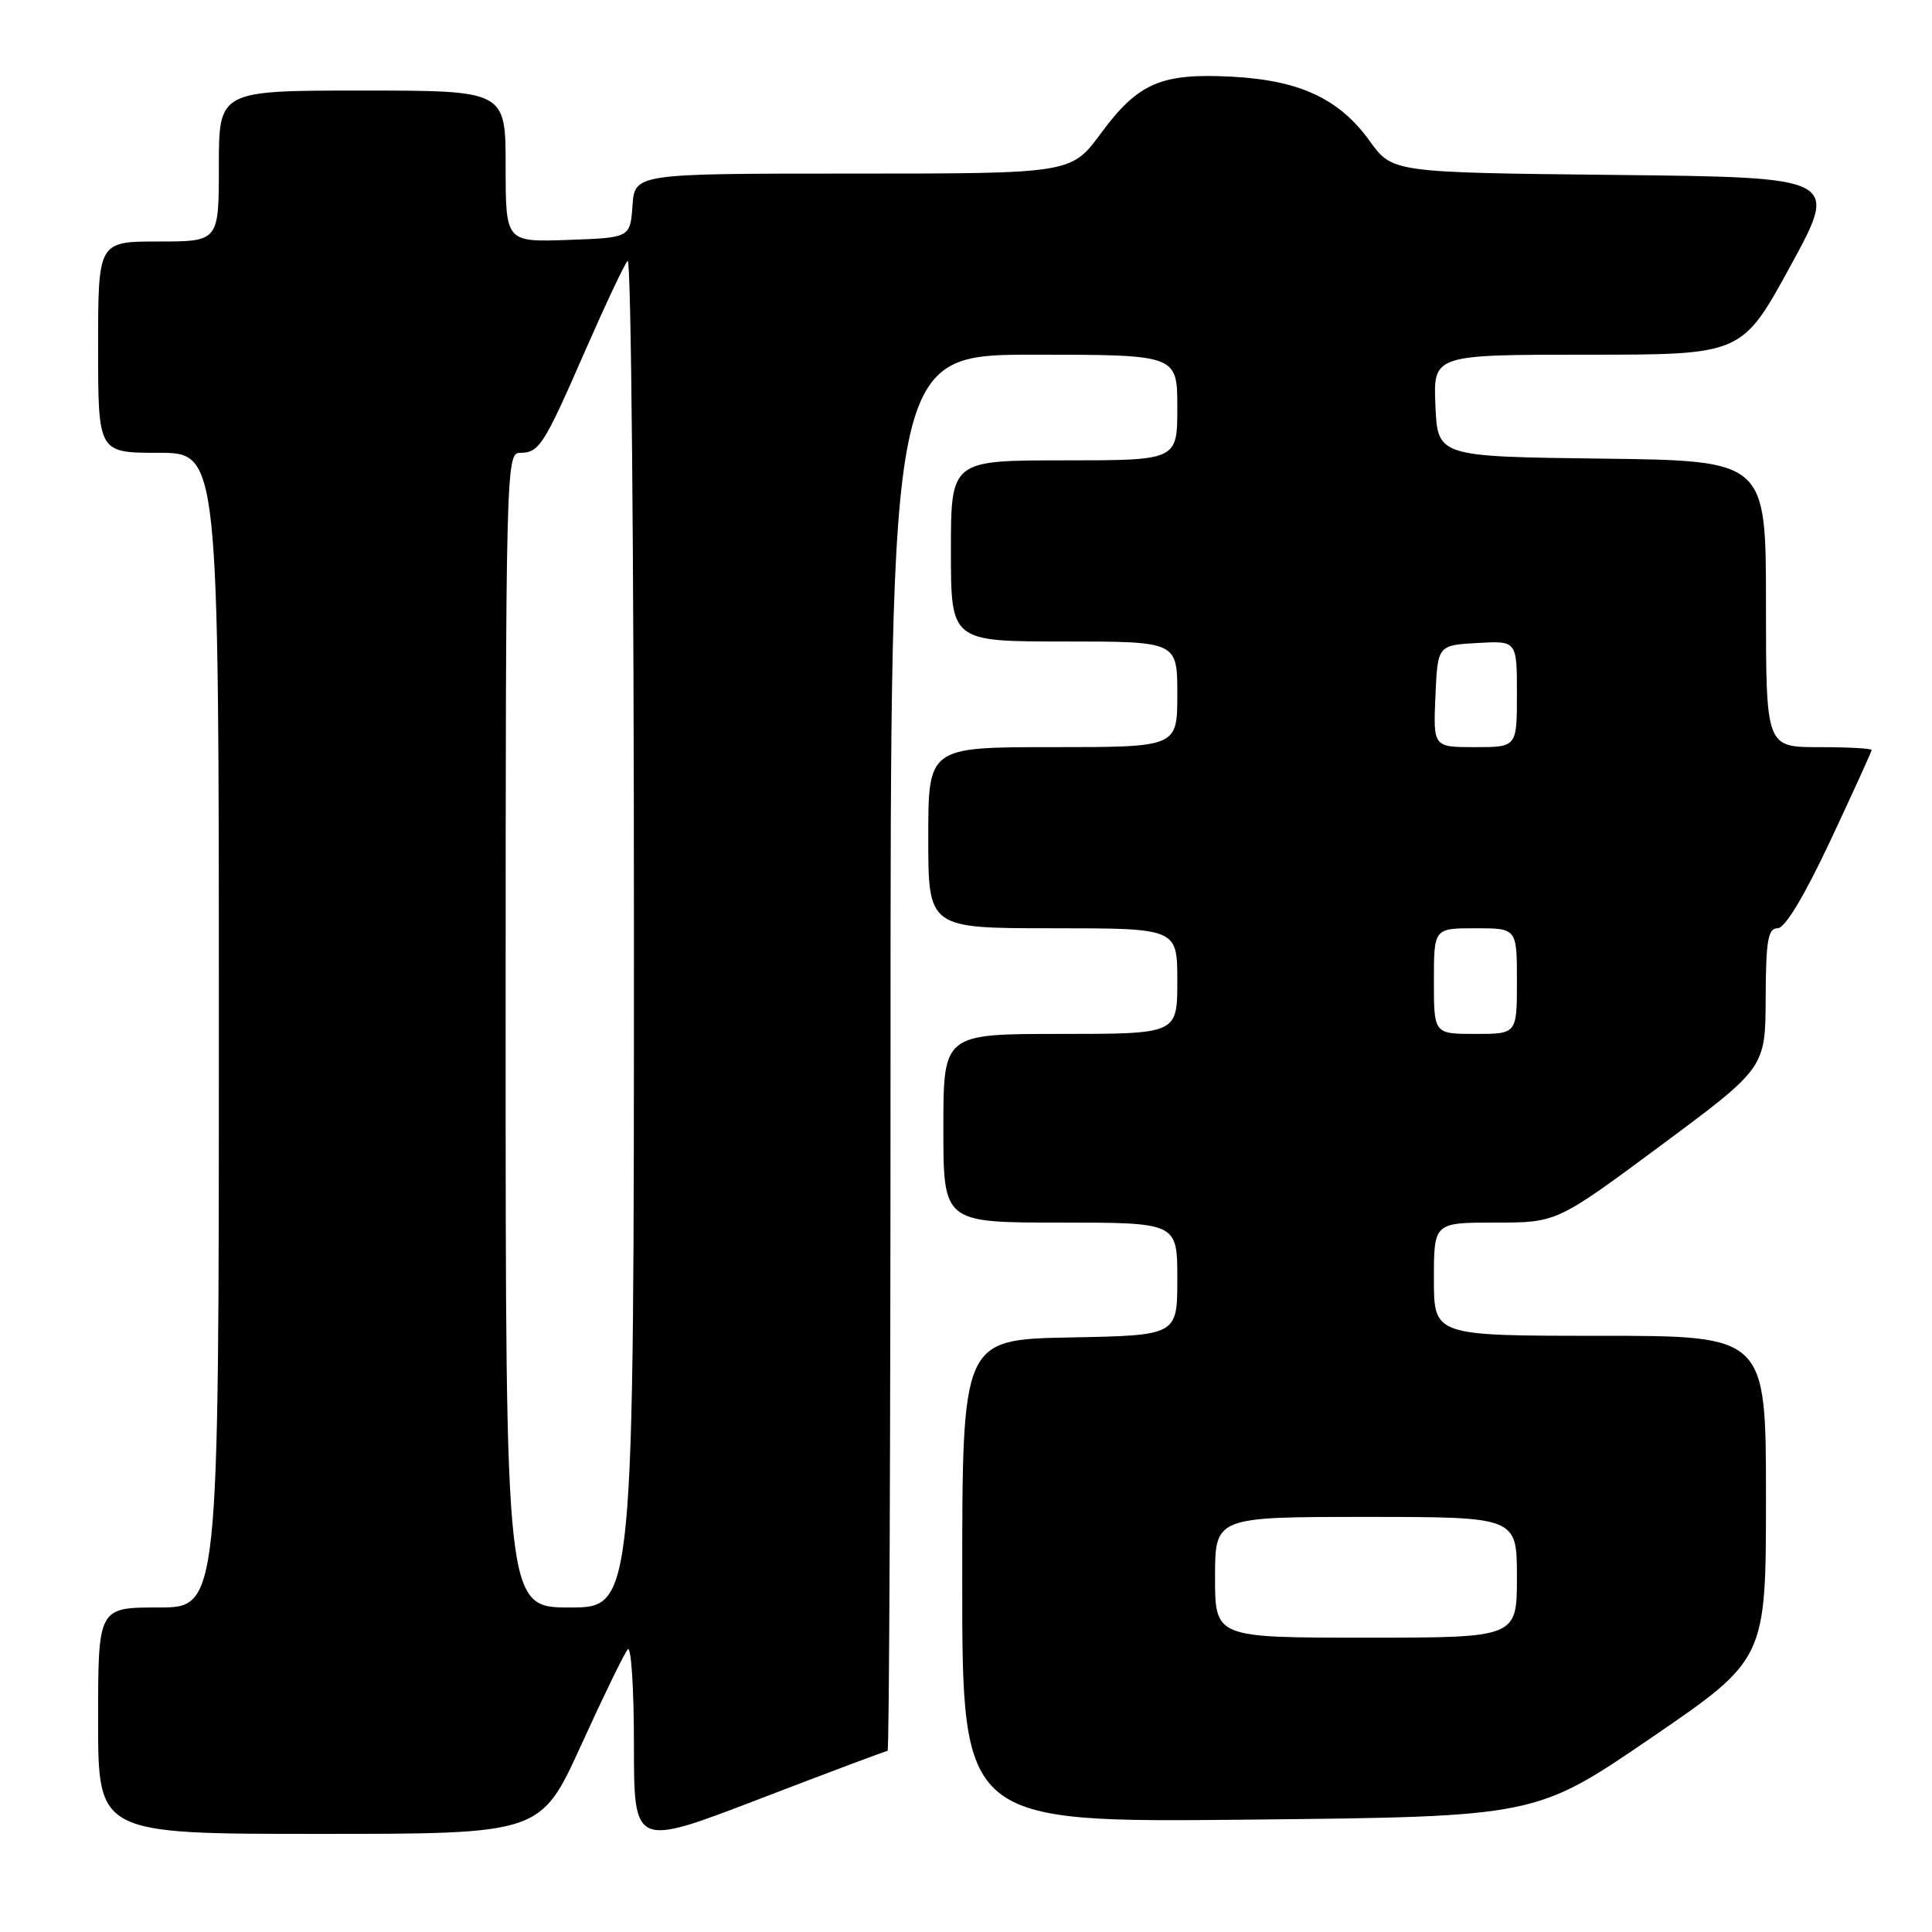 <?xml version="1.0" encoding="UTF-8" standalone="no"?>
<!DOCTYPE svg PUBLIC "-//W3C//DTD SVG 1.1//EN" "http://www.w3.org/Graphics/SVG/1.1/DTD/svg11.dtd" >
<svg xmlns="http://www.w3.org/2000/svg" xmlns:xlink="http://www.w3.org/1999/xlink" version="1.1" viewBox="0 0 256 256">
 <g >
 <path fill="currentColor"
d=" M 117.61 232.00 C 117.83 232.00 118.00 190.38 118.00 139.50 C 118.00 47.00 118.00 47.00 137.00 47.00 C 156.00 47.00 156.00 47.00 156.00 54.00 C 156.00 61.00 156.00 61.00 141.00 61.00 C 126.00 61.00 126.00 61.00 126.00 73.00 C 126.00 85.00 126.00 85.00 141.00 85.00 C 156.00 85.00 156.00 85.00 156.00 92.00 C 156.00 99.00 156.00 99.00 139.50 99.00 C 123.00 99.00 123.00 99.00 123.00 111.00 C 123.00 123.00 123.00 123.00 139.50 123.00 C 156.00 123.00 156.00 123.00 156.00 130.00 C 156.00 137.00 156.00 137.00 140.50 137.00 C 125.00 137.00 125.00 137.00 125.00 149.50 C 125.00 162.00 125.00 162.00 140.50 162.00 C 156.00 162.00 156.00 162.00 156.00 169.47 C 156.00 176.95 156.00 176.95 141.75 177.22 C 127.50 177.50 127.50 177.50 127.50 209.50 C 127.50 241.50 127.50 241.50 165.50 241.11 C 203.50 240.72 203.50 240.72 218.75 230.30 C 234.00 219.87 234.00 219.87 234.00 198.44 C 234.00 177.00 234.00 177.00 212.00 177.00 C 190.00 177.00 190.00 177.00 190.00 169.50 C 190.00 162.00 190.00 162.00 198.14 162.00 C 206.29 162.00 206.29 162.00 220.11 151.75 C 233.92 141.50 233.92 141.50 233.96 132.25 C 233.99 124.61 234.27 123.00 235.54 123.00 C 236.52 123.00 239.05 118.80 242.54 111.38 C 245.54 104.98 248.00 99.58 248.00 99.38 C 248.00 99.17 244.85 99.00 241.00 99.00 C 234.00 99.00 234.00 99.00 234.00 80.02 C 234.00 61.04 234.00 61.04 212.25 60.77 C 190.50 60.50 190.50 60.50 190.20 53.75 C 189.91 47.00 189.91 47.00 210.36 47.00 C 230.82 47.00 230.82 47.00 237.24 35.25 C 243.66 23.50 243.66 23.50 214.08 23.18 C 184.50 22.86 184.50 22.86 181.49 18.68 C 177.44 13.07 172.23 10.64 163.22 10.16 C 153.85 9.67 150.82 10.98 145.88 17.66 C 141.94 23.00 141.94 23.00 113.03 23.00 C 84.11 23.00 84.11 23.00 83.81 27.25 C 83.50 31.50 83.50 31.50 75.25 31.79 C 67.00 32.08 67.00 32.08 67.00 22.04 C 67.00 12.00 67.00 12.00 48.00 12.00 C 29.00 12.00 29.00 12.00 29.00 22.00 C 29.00 32.00 29.00 32.00 21.00 32.00 C 13.00 32.00 13.00 32.00 13.00 46.00 C 13.00 60.00 13.00 60.00 21.00 60.00 C 29.00 60.00 29.00 60.00 29.00 136.50 C 29.00 213.00 29.00 213.00 21.00 213.00 C 13.00 213.00 13.00 213.00 13.00 228.00 C 13.00 243.00 13.00 243.00 42.32 243.00 C 71.64 243.00 71.64 243.00 77.00 231.25 C 79.94 224.79 82.72 219.07 83.18 218.55 C 83.63 218.03 84.00 223.71 84.00 231.18 C 84.00 244.76 84.00 244.76 100.61 238.38 C 109.75 234.87 117.40 232.00 117.61 232.00 Z  M 161.00 209.00 C 161.00 201.00 161.00 201.00 181.00 201.00 C 201.00 201.00 201.00 201.00 201.00 209.00 C 201.00 217.00 201.00 217.00 181.00 217.00 C 161.00 217.00 161.00 217.00 161.00 209.00 Z  M 67.00 136.50 C 67.00 62.33 67.06 60.00 68.88 60.00 C 71.45 60.00 72.04 59.07 77.53 46.50 C 80.18 40.45 82.71 35.07 83.17 34.55 C 83.63 34.03 84.00 73.97 84.00 123.30 C 84.00 213.00 84.00 213.00 75.50 213.00 C 67.00 213.00 67.00 213.00 67.00 136.50 Z  M 190.00 130.00 C 190.00 123.00 190.00 123.00 195.50 123.00 C 201.00 123.00 201.00 123.00 201.00 130.00 C 201.00 137.00 201.00 137.00 195.50 137.00 C 190.00 137.00 190.00 137.00 190.00 130.00 Z  M 190.20 92.25 C 190.50 85.50 190.50 85.50 195.75 85.20 C 201.00 84.90 201.00 84.90 201.00 91.95 C 201.00 99.00 201.00 99.00 195.45 99.00 C 189.91 99.00 189.91 99.00 190.20 92.25 Z "/>
</g>
</svg>